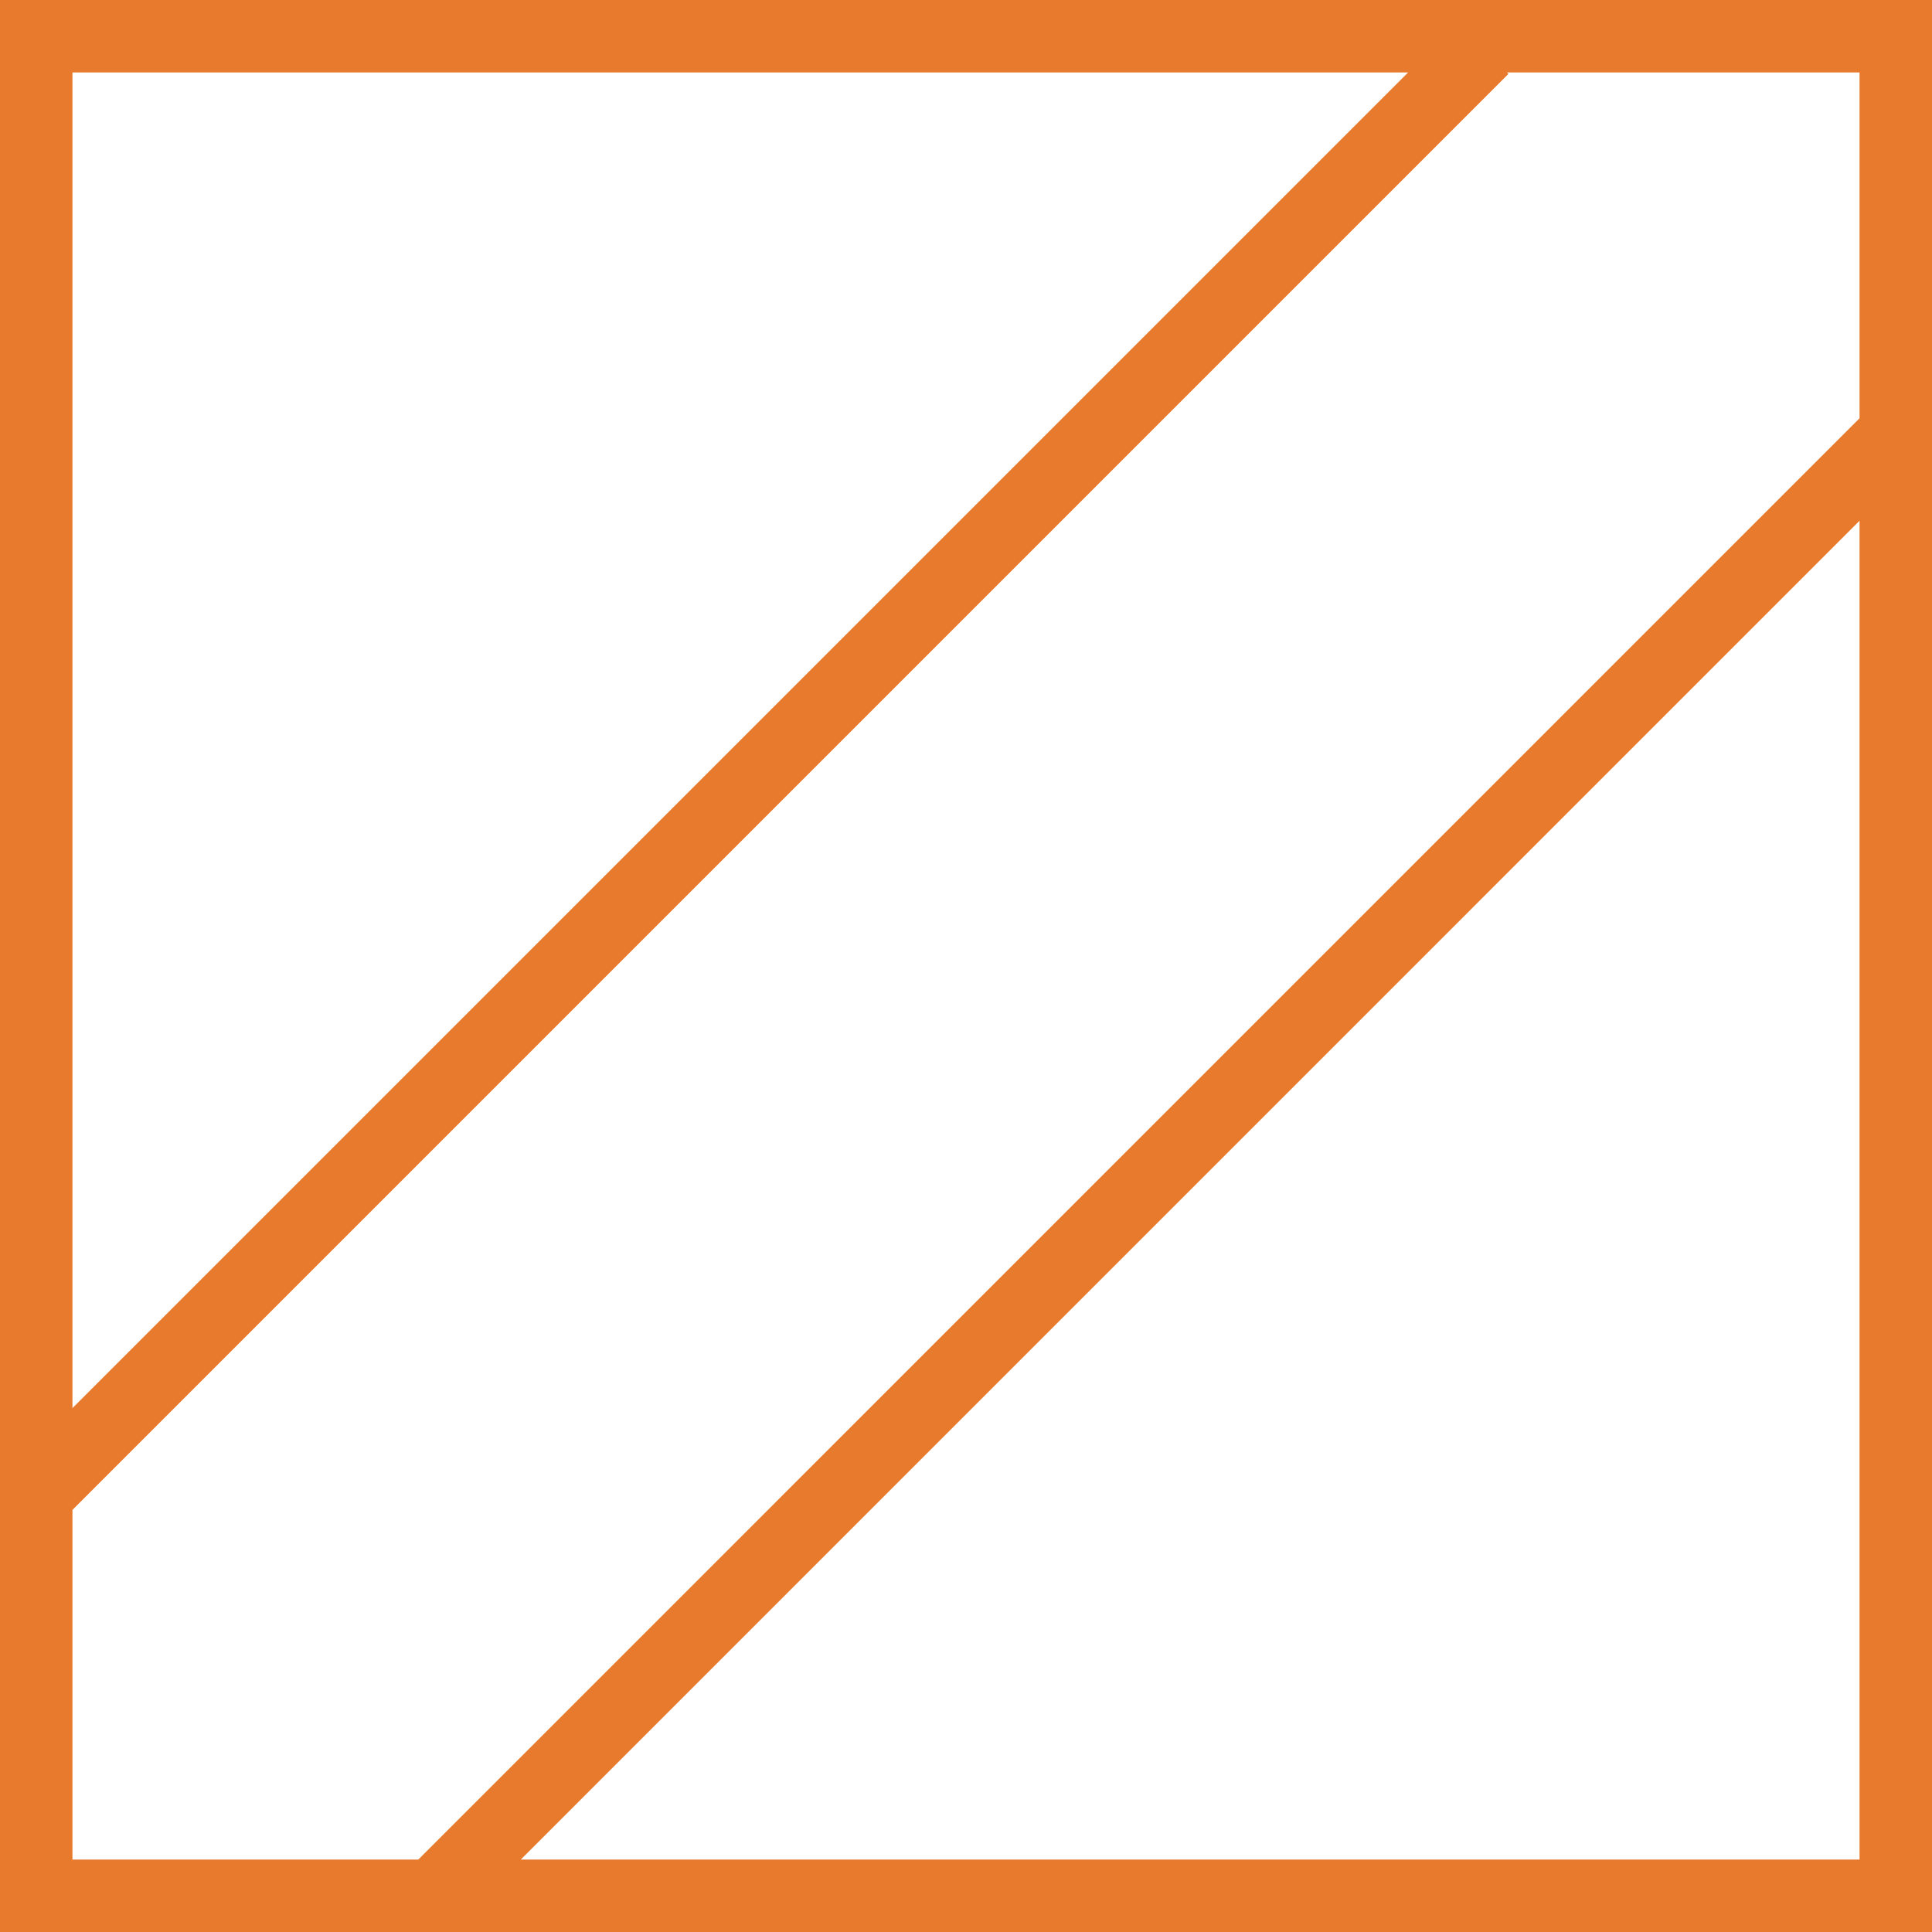 <svg xmlns="http://www.w3.org/2000/svg" width="52" height="52.001" viewBox="0 0 52 52.001">
  <path id="Fill_1" data-name="Fill 1" d="M52,52H0V0H52V52ZM50.05,14.016,14.017,50.05H50.05ZM40.559,1.95l.04.04L1.95,40.639V50.05h9.309L50.05,11.258V1.95ZM1.95,1.95V37.9L37.9,1.95Z" fill="#e87a2e"/>
</svg>
